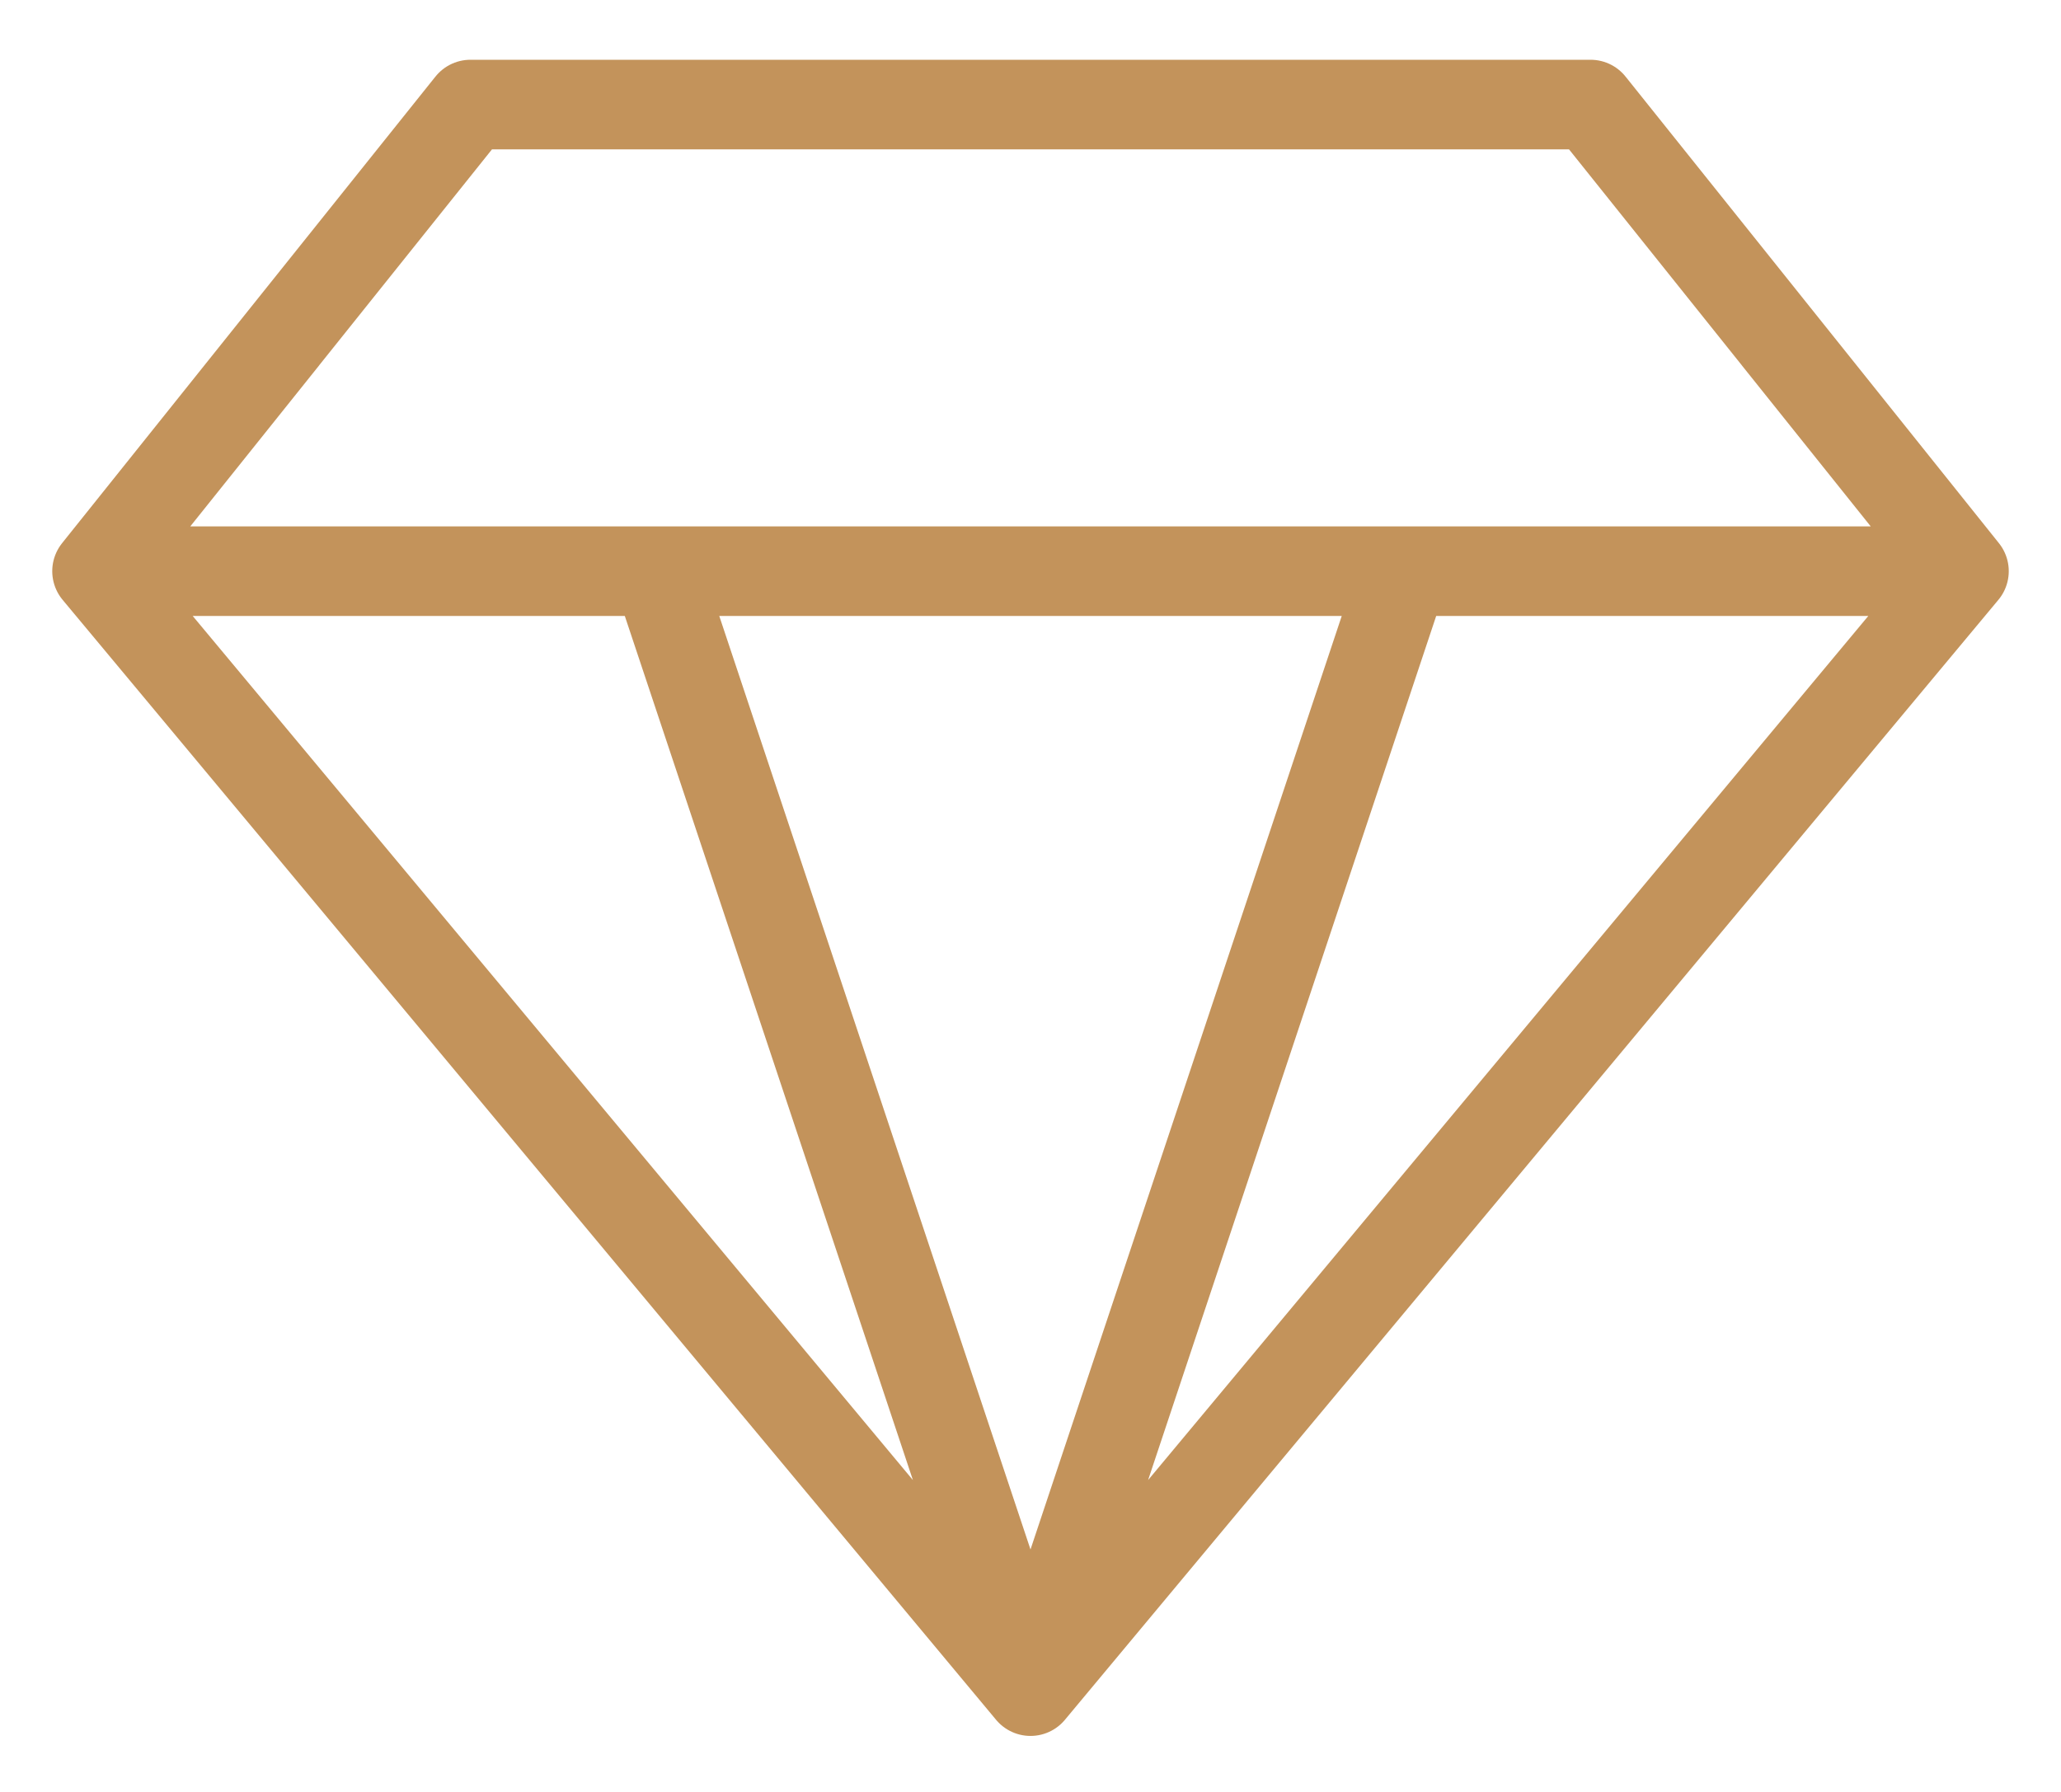 <svg xmlns="http://www.w3.org/2000/svg" width="23" height="20" viewBox="0 0 23 20" fill="none"><path d="M21.917 6.375L17.75 1.167H5.25L1.083 6.375M21.917 6.375L11.5 18.875M21.917 6.375H1.083M21.917 6.375L19.833 3.771M11.5 18.875L1.083 6.375M11.5 18.875L7.333 6.375M11.5 18.875L15.667 6.375M1.083 6.375L3.167 3.771" stroke="#C3935B" stroke-linecap="round" stroke-linejoin="round"></path></svg>